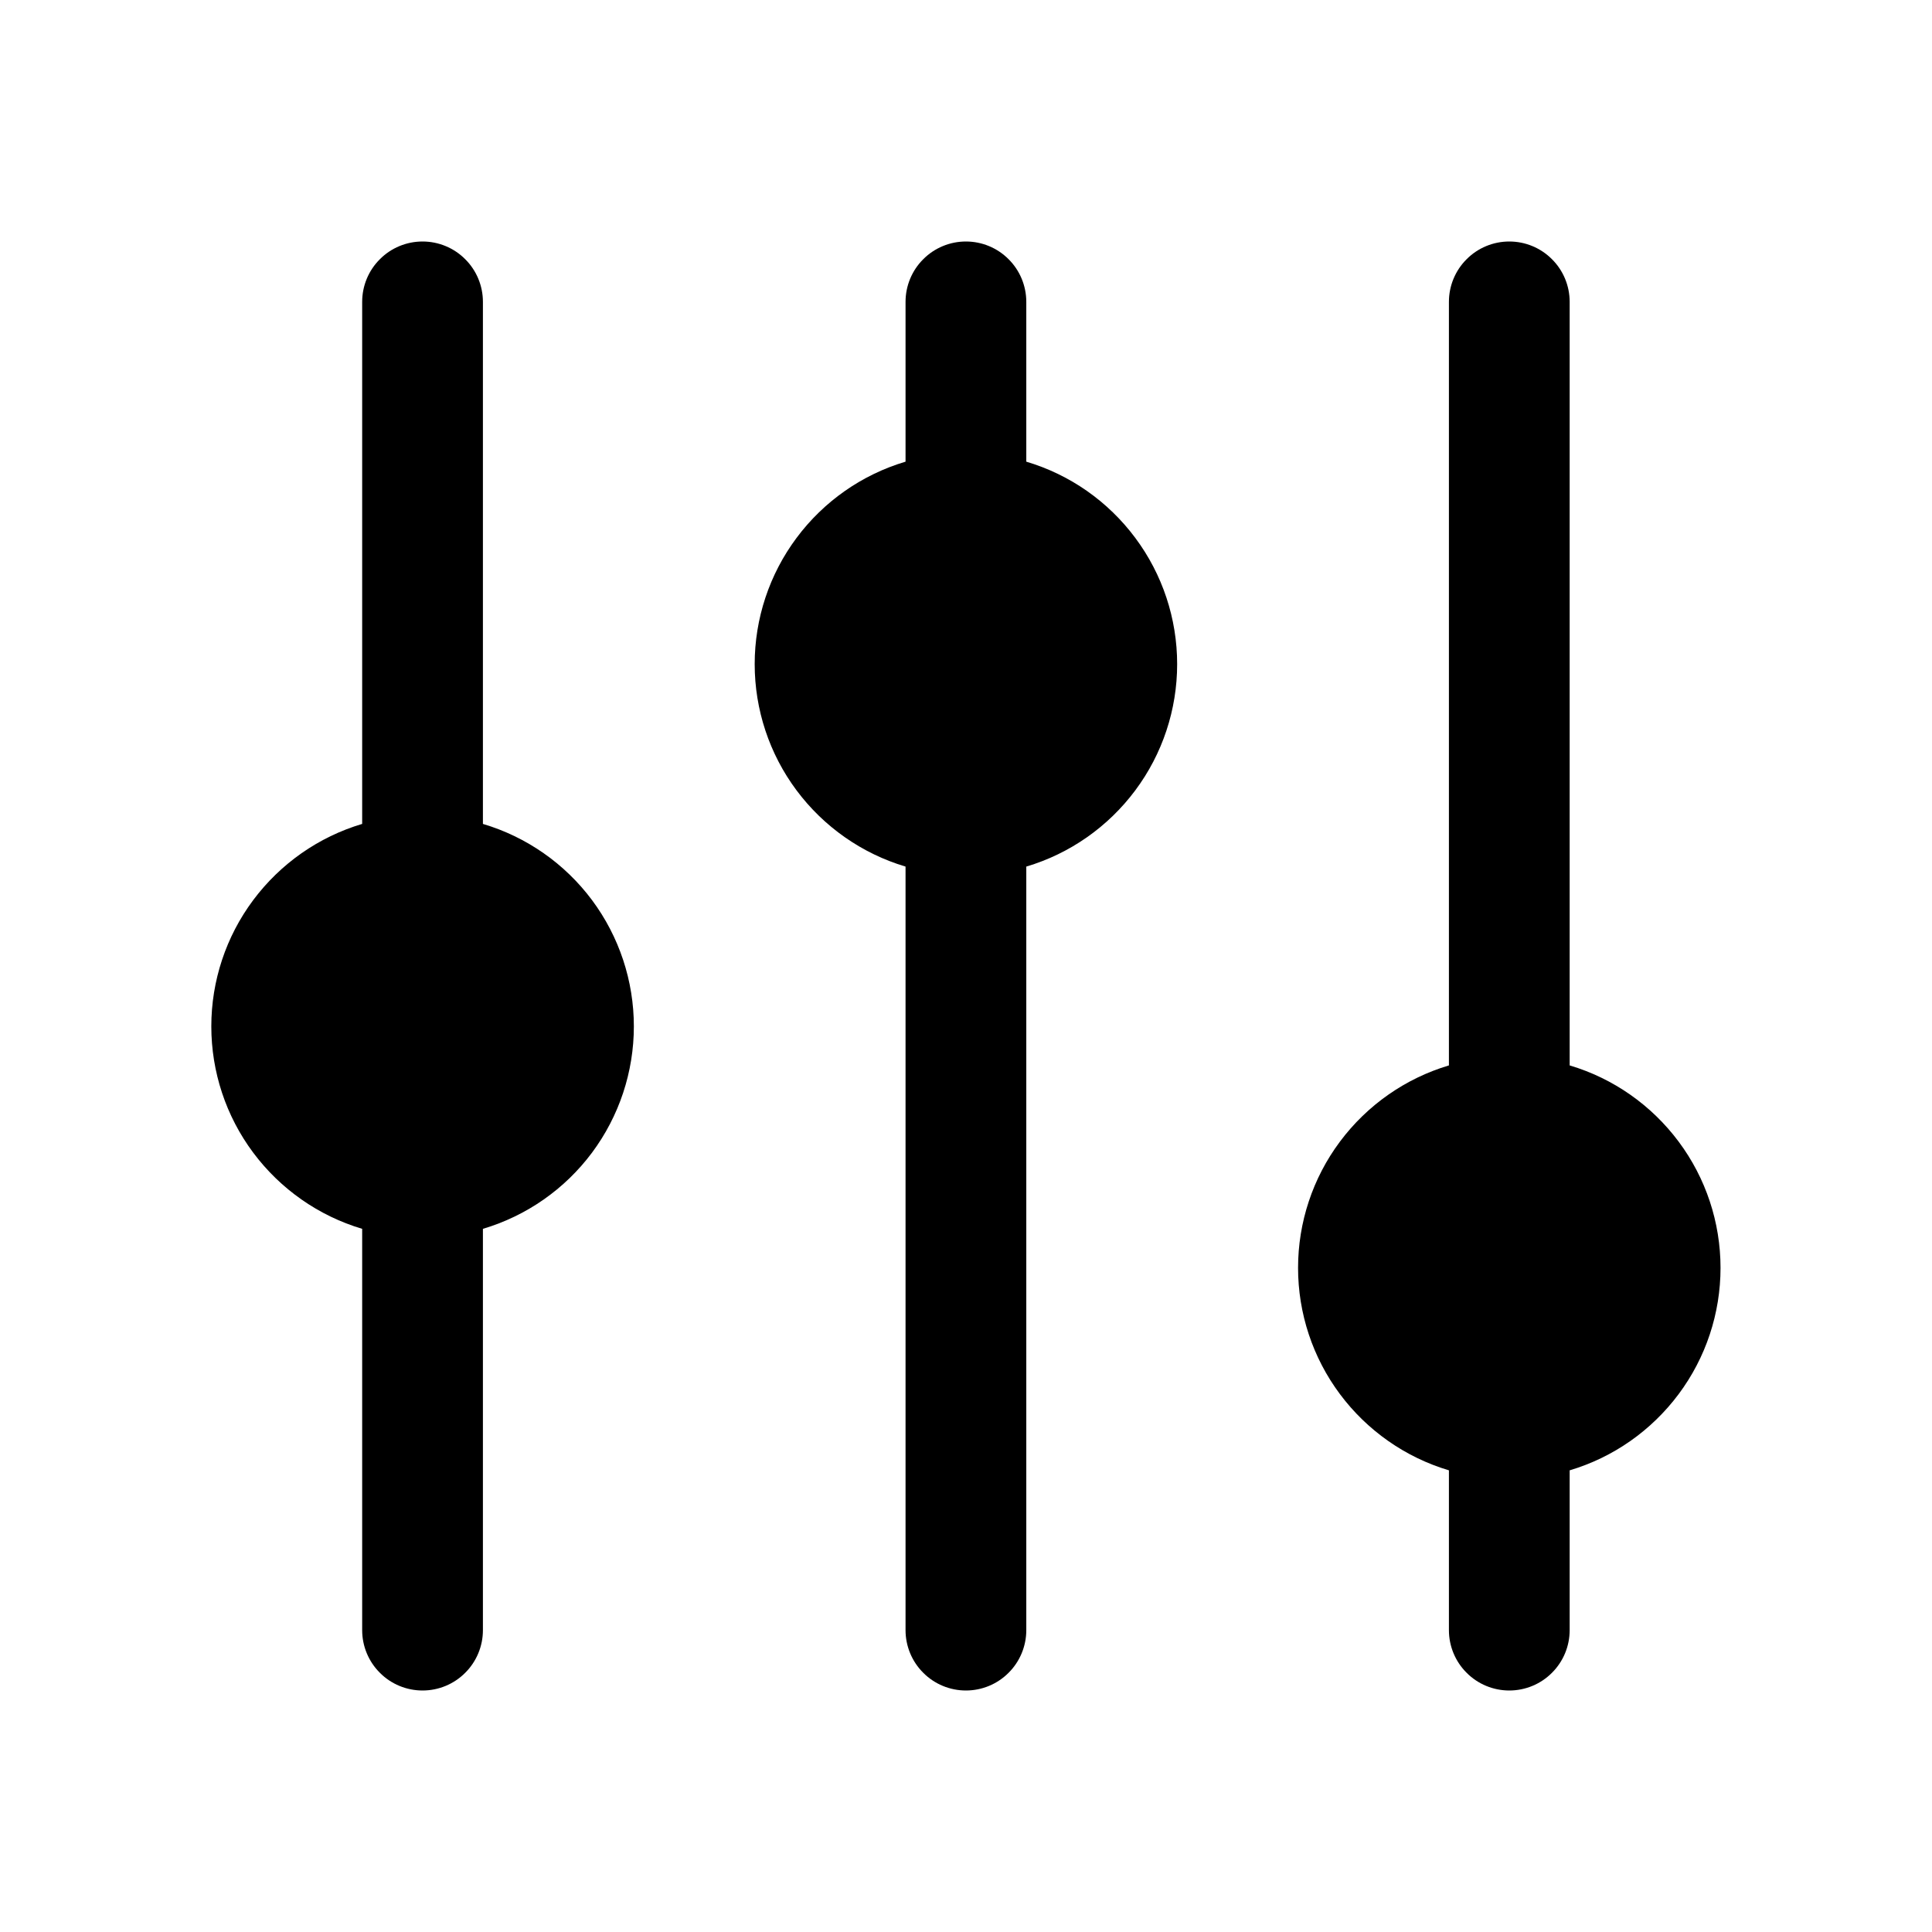 <svg width="24" height="24" viewBox="0 0 24 24" fill="none" xmlns="http://www.w3.org/2000/svg">
<path d="M7.874 12.75C7.874 13.315 7.692 13.865 7.354 14.319C7.016 14.772 6.541 15.104 5.999 15.265V20.25C5.999 20.449 5.92 20.64 5.779 20.78C5.639 20.921 5.448 21 5.249 21C5.05 21 4.859 20.921 4.719 20.78C4.578 20.64 4.499 20.449 4.499 20.25V15.265C3.958 15.104 3.483 14.771 3.145 14.318C2.807 13.865 2.625 13.315 2.625 12.75C2.625 12.185 2.807 11.635 3.145 11.182C3.483 10.729 3.958 10.396 4.499 10.235V3.75C4.499 3.551 4.578 3.36 4.719 3.22C4.859 3.079 5.05 3 5.249 3C5.448 3 5.639 3.079 5.779 3.22C5.92 3.36 5.999 3.551 5.999 3.75V10.235C6.541 10.396 7.016 10.728 7.354 11.181C7.692 11.635 7.874 12.185 7.874 12.75ZM12.749 5.735V3.75C12.749 3.551 12.67 3.36 12.529 3.22C12.389 3.079 12.198 3 11.999 3C11.8 3 11.609 3.079 11.469 3.22C11.328 3.36 11.249 3.551 11.249 3.75V5.735C10.708 5.896 10.233 6.228 9.895 6.682C9.557 7.135 9.375 7.685 9.375 8.25C9.375 8.815 9.557 9.365 9.895 9.818C10.233 10.271 10.708 10.604 11.249 10.765V20.25C11.249 20.449 11.328 20.64 11.469 20.78C11.609 20.921 11.8 21 11.999 21C12.198 21 12.389 20.921 12.529 20.78C12.67 20.64 12.749 20.449 12.749 20.25V10.765C13.291 10.604 13.765 10.271 14.103 9.818C14.441 9.365 14.623 8.815 14.623 8.25C14.623 7.685 14.441 7.135 14.103 6.682C13.765 6.228 13.291 5.896 12.749 5.735ZM19.499 13.235V3.75C19.499 3.551 19.42 3.36 19.279 3.22C19.139 3.079 18.948 3 18.749 3C18.55 3 18.359 3.079 18.219 3.22C18.078 3.36 17.999 3.551 17.999 3.75V13.235C17.458 13.396 16.983 13.729 16.645 14.182C16.307 14.635 16.125 15.185 16.125 15.75C16.125 16.315 16.307 16.865 16.645 17.318C16.983 17.771 17.458 18.104 17.999 18.265V20.25C17.999 20.449 18.078 20.64 18.219 20.78C18.359 20.921 18.55 21 18.749 21C18.948 21 19.139 20.921 19.279 20.78C19.42 20.64 19.499 20.449 19.499 20.25V18.265C20.041 18.104 20.515 17.771 20.853 17.318C21.191 16.865 21.373 16.315 21.373 15.75C21.373 15.185 21.191 14.635 20.853 14.182C20.515 13.729 20.041 13.396 19.499 13.235Z" fill="black"/>
</svg>
